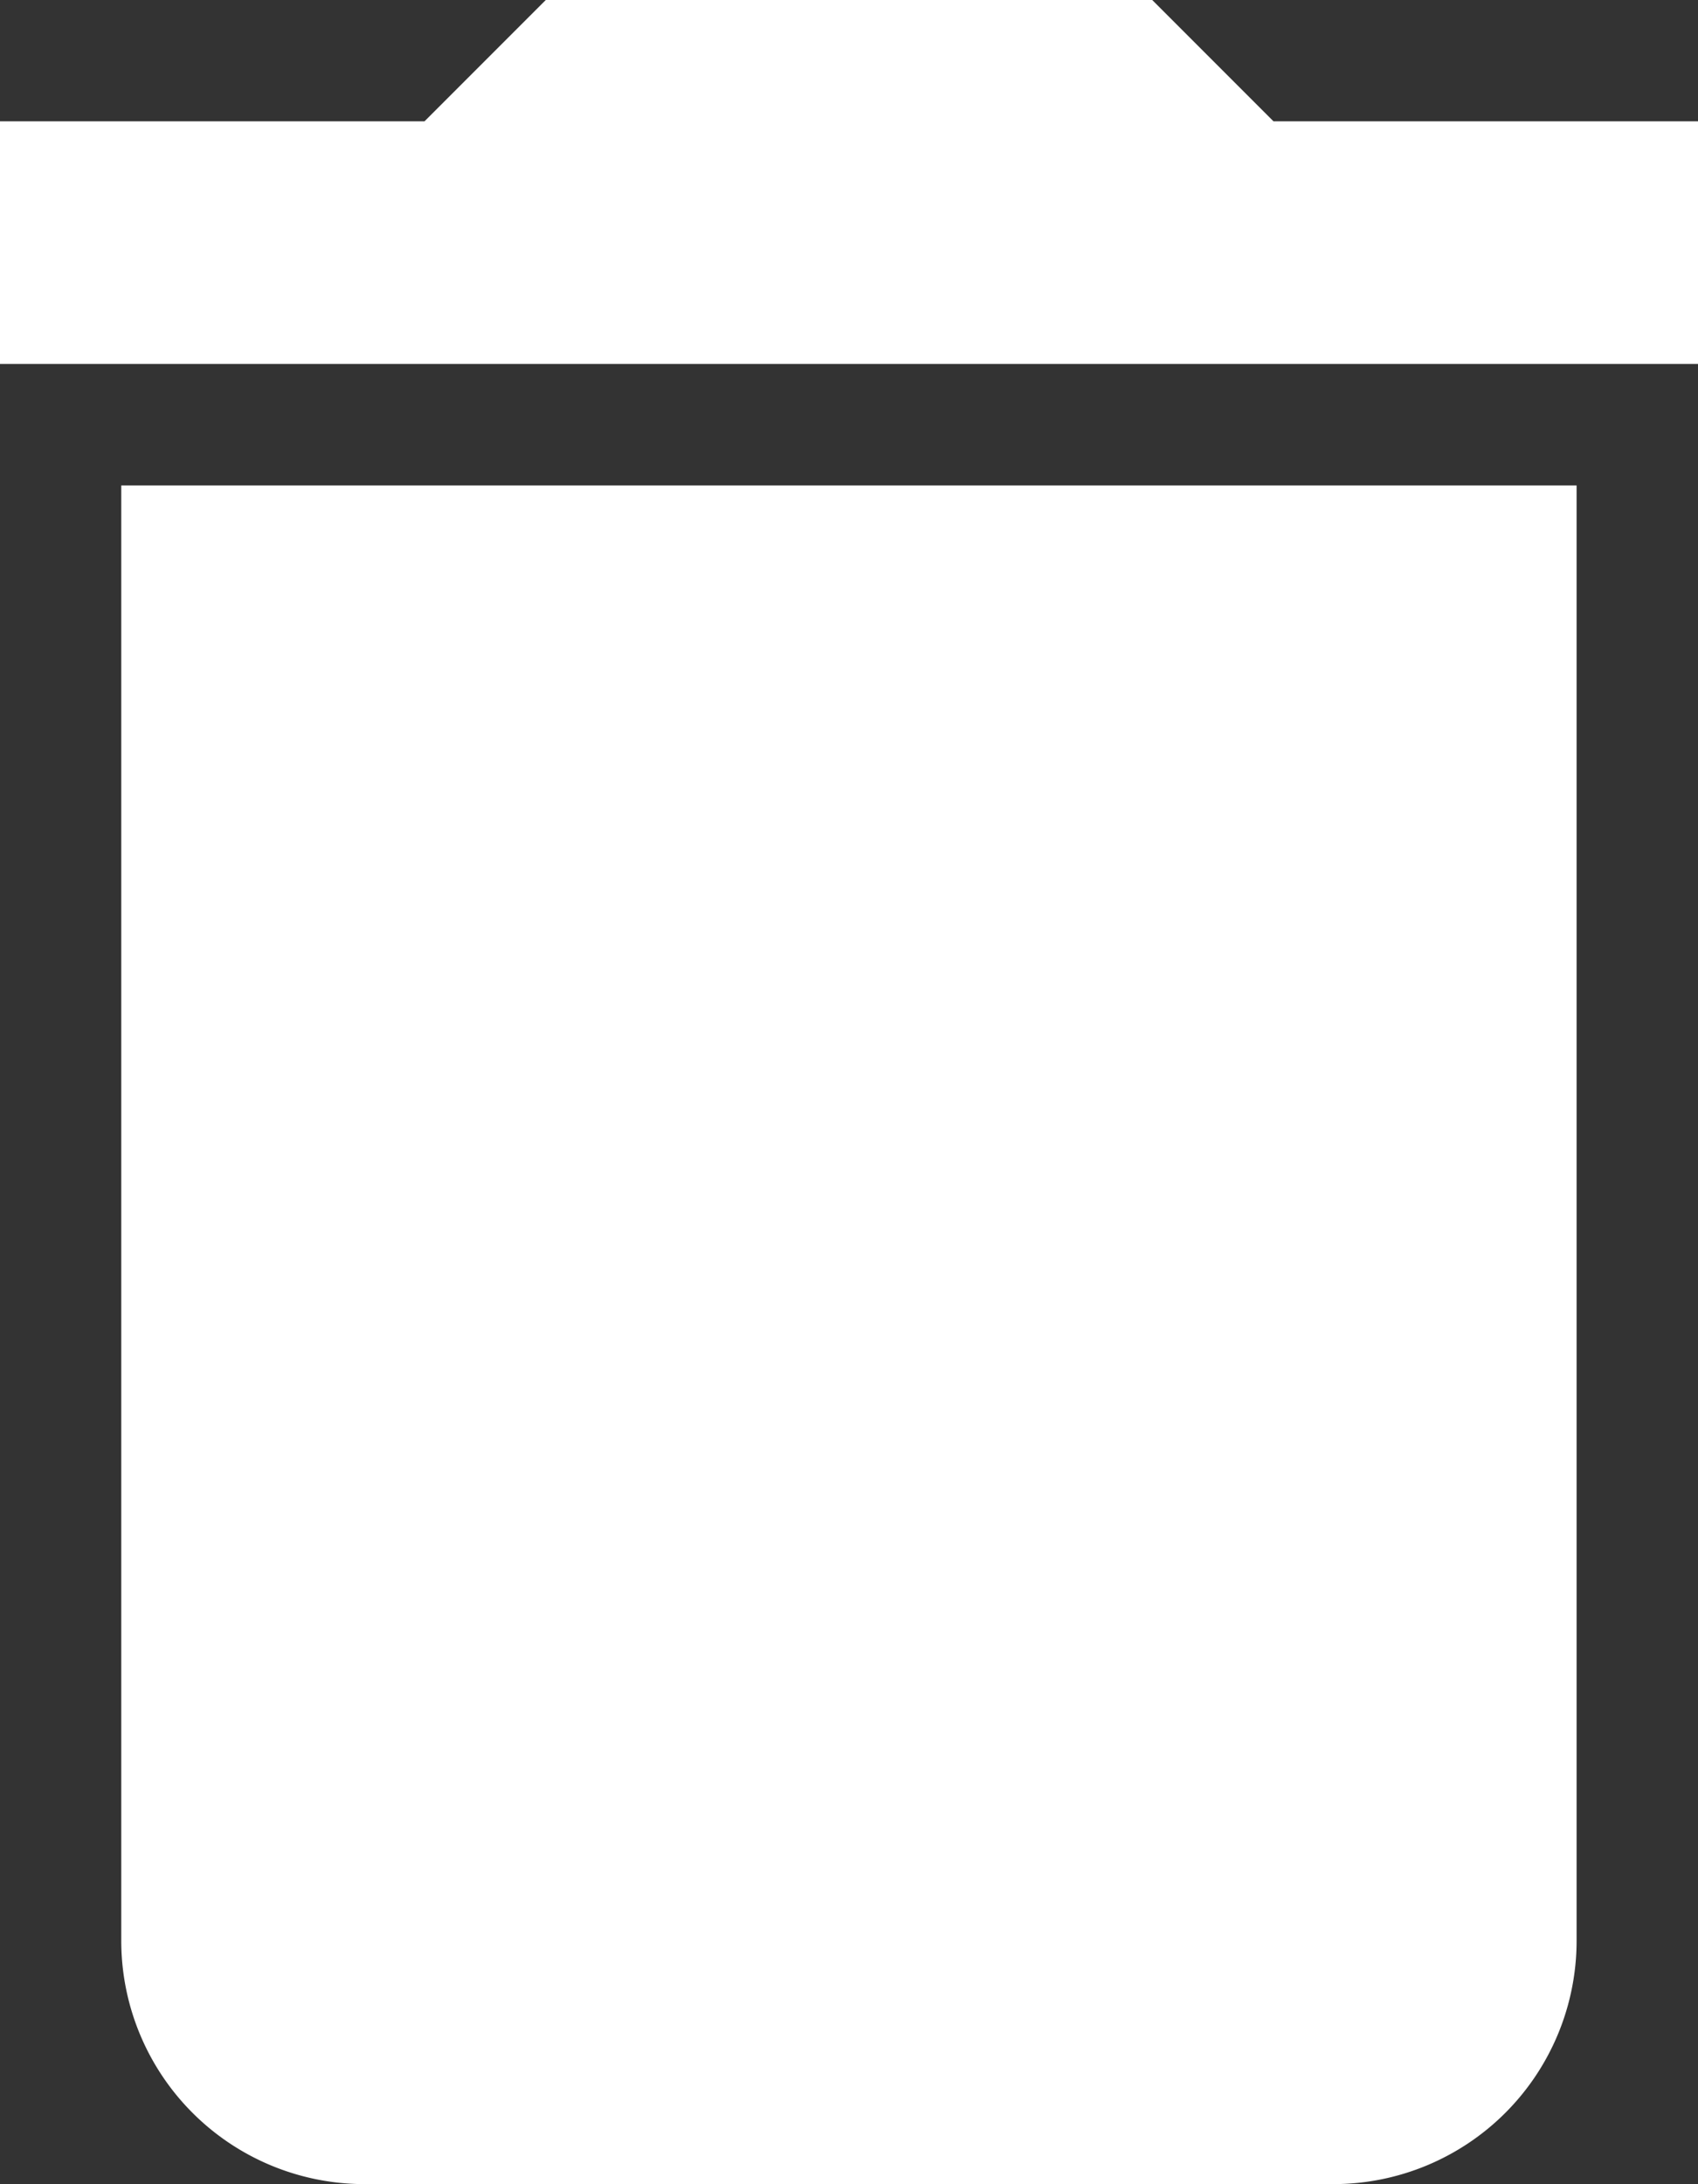<svg xmlns="http://www.w3.org/2000/svg" width="12" height="15.429" viewBox="0 0 12 15.429">
  <rect x="0" y="0" width="12" height="15.429" fill="#333333" stroke="none"/>
  <path id="Icon_material-delete" data-name="Icon material-delete" d="M8.357,18.214a1.719,1.719,0,0,0,1.714,1.714h6.857a1.719,1.719,0,0,0,1.714-1.714V7.929H8.357ZM19.5,5.357h-3L15.643,4.5H11.357l-.857.857h-3V7.071h12Z" transform="translate(-7.5 -4.5)" fill="#fff"/>
</svg>
